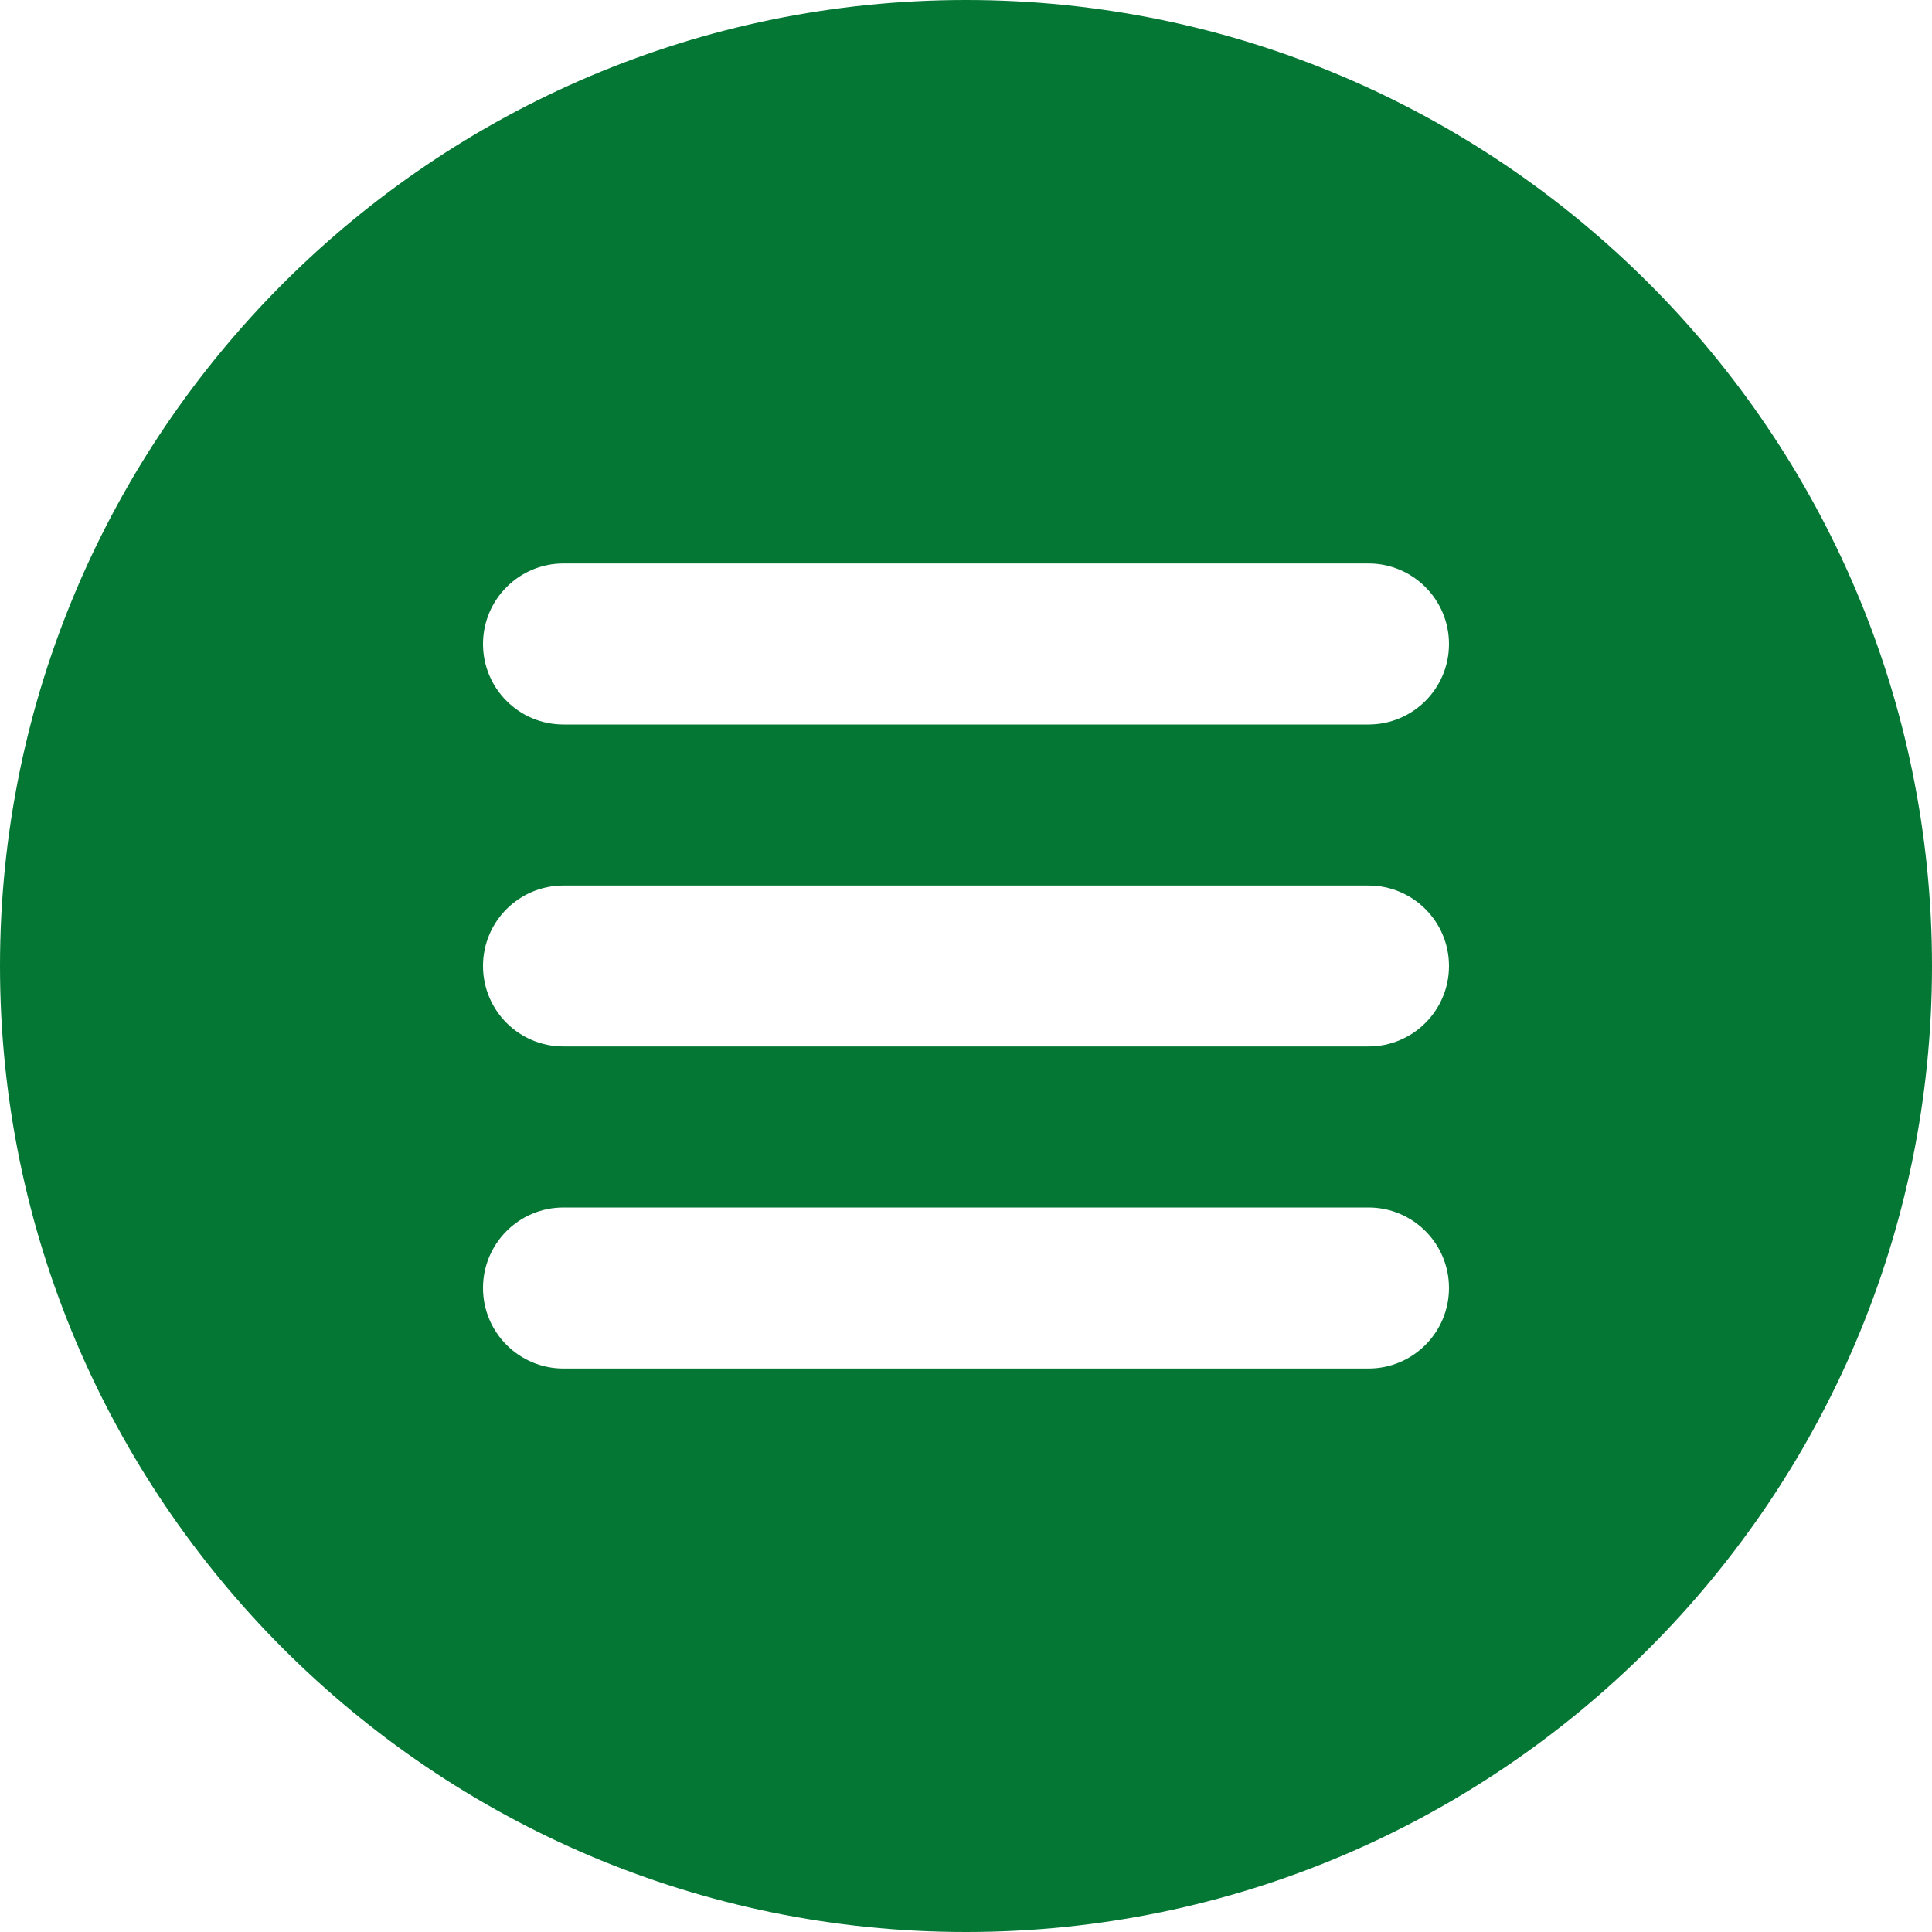 <svg width="20" height="20" viewBox="0 0 20 20" fill="none" xmlns="http://www.w3.org/2000/svg">
<rect width="20" height="20" fill="white"/>
<path d="M10 0C4.486 0 0 4.486 0 10C0 15.514 4.486 20 10 20C15.514 20 20 15.514 20 10C20 4.486 15.514 0 10 0ZM14.167 14.167H5.833C5.372 14.167 5 13.793 5 13.333C5 12.873 5.372 12.5 5.833 12.5H14.167C14.627 12.5 15 12.873 15 13.333C15 13.793 14.627 14.167 14.167 14.167ZM14.167 10.833H5.833C5.372 10.833 5 10.46 5 10C5 9.54 5.372 9.167 5.833 9.167H14.167C14.627 9.167 15 9.54 15 10C15 10.46 14.627 10.833 14.167 10.833ZM14.167 7.5H5.833C5.372 7.5 5 7.127 5 6.667C5 6.207 5.372 5.833 5.833 5.833H14.167C14.627 5.833 15 6.207 15 6.667C15 7.127 14.627 7.5 14.167 7.5Z" fill="#047734"/>
</svg>
